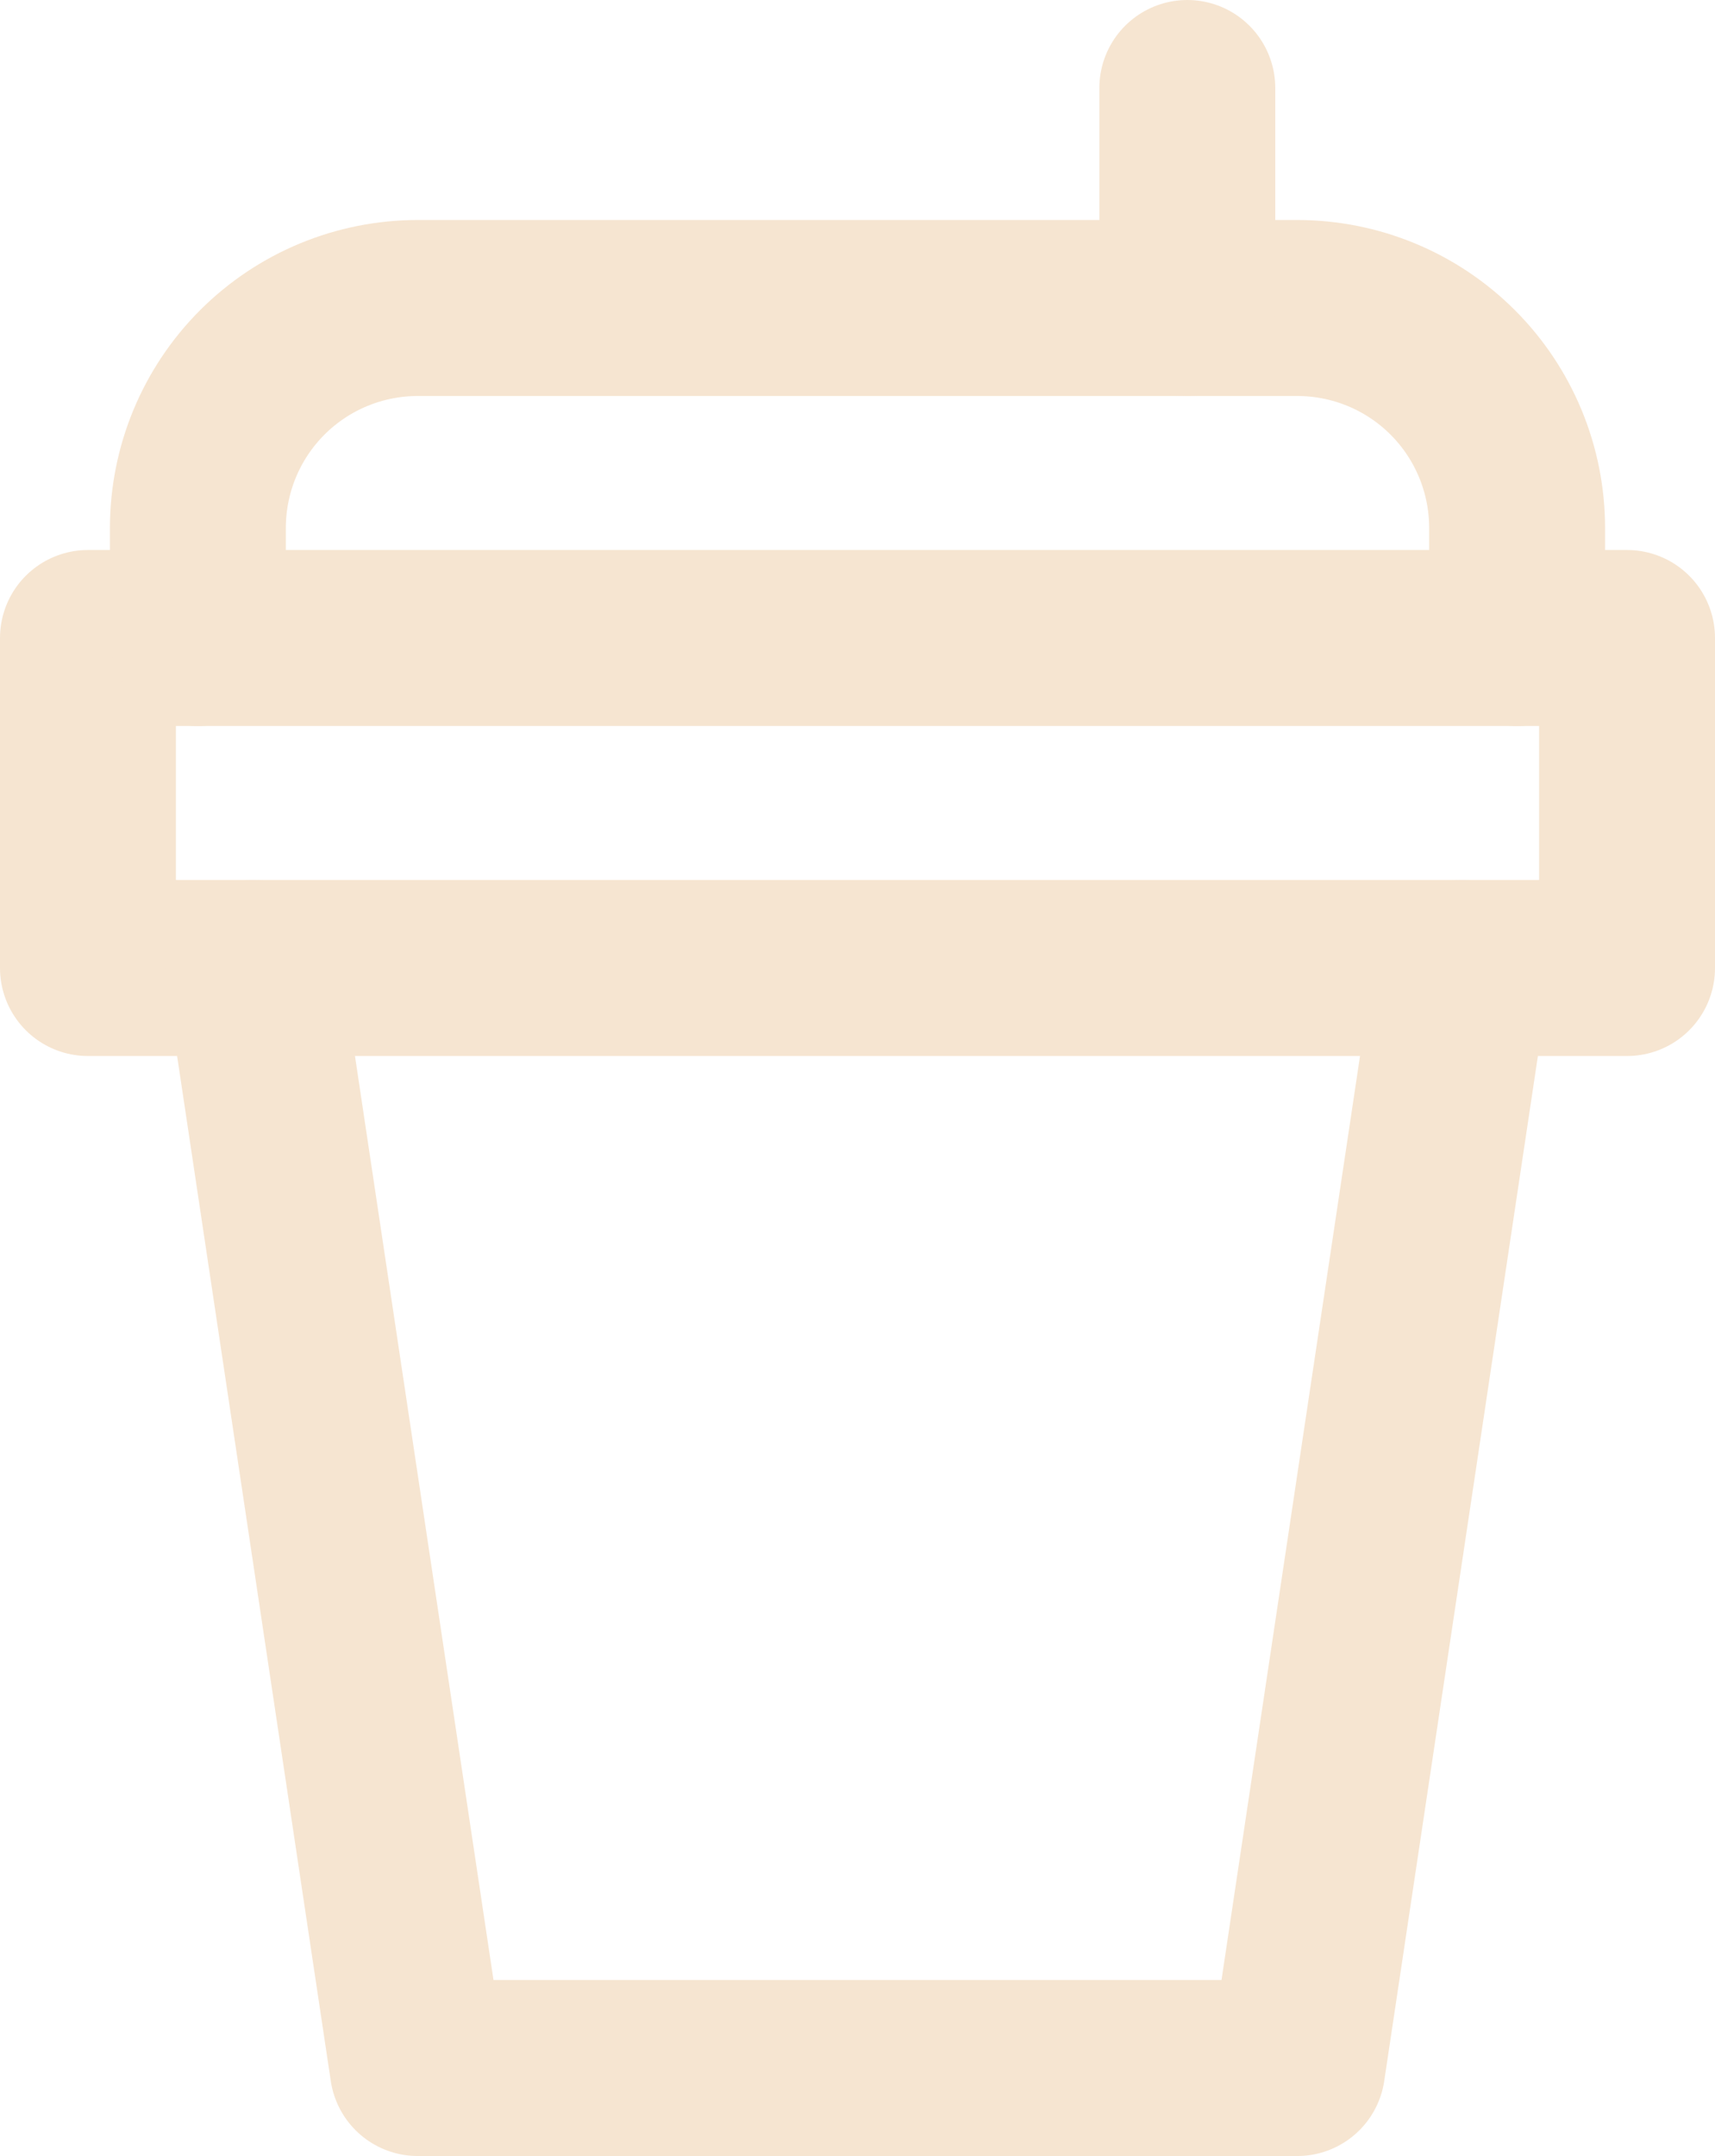 <svg width="19.5" height="24.5" viewBox="0 0 19.5 24.5" fill="none" xmlns="http://www.w3.org/2000/svg" xmlns:xlink="http://www.w3.org/1999/xlink">
	<desc>
			Created with Pixso.
	</desc>
	<defs/>
	<path id="Vector" d="M18.5 11L18.5 7.25L1 7.25L1 11L18.5 11Z" stroke="#F6E5D1" stroke-opacity="1" stroke-width="2" stroke-linejoin="round"/>
	<path id="Vector" d="M16.625 11L14.75 23.5L4.75 23.5L2.875 11" stroke="#F6E5D1" stroke-opacity="1" stroke-width="2" stroke-linejoin="round" stroke-linecap="round"/>
	<path id="Vector" d="M2.25 7.25L2.25 6C2.25 5.337 2.513 4.701 2.982 4.232C3.451 3.763 4.087 3.5 4.75 3.5L14.75 3.5C15.413 3.5 16.049 3.763 16.518 4.232C16.987 4.701 17.25 5.337 17.25 6L17.25 7.25" stroke="#F6E5D1" stroke-opacity="1" stroke-width="2" stroke-linejoin="round" stroke-linecap="round"/>
	<path id="Vector" d="M13.5 3.5L13.5 1" stroke="#F6E5D1" stroke-opacity="1" stroke-width="2" stroke-linejoin="round" stroke-linecap="round"/>
</svg>
